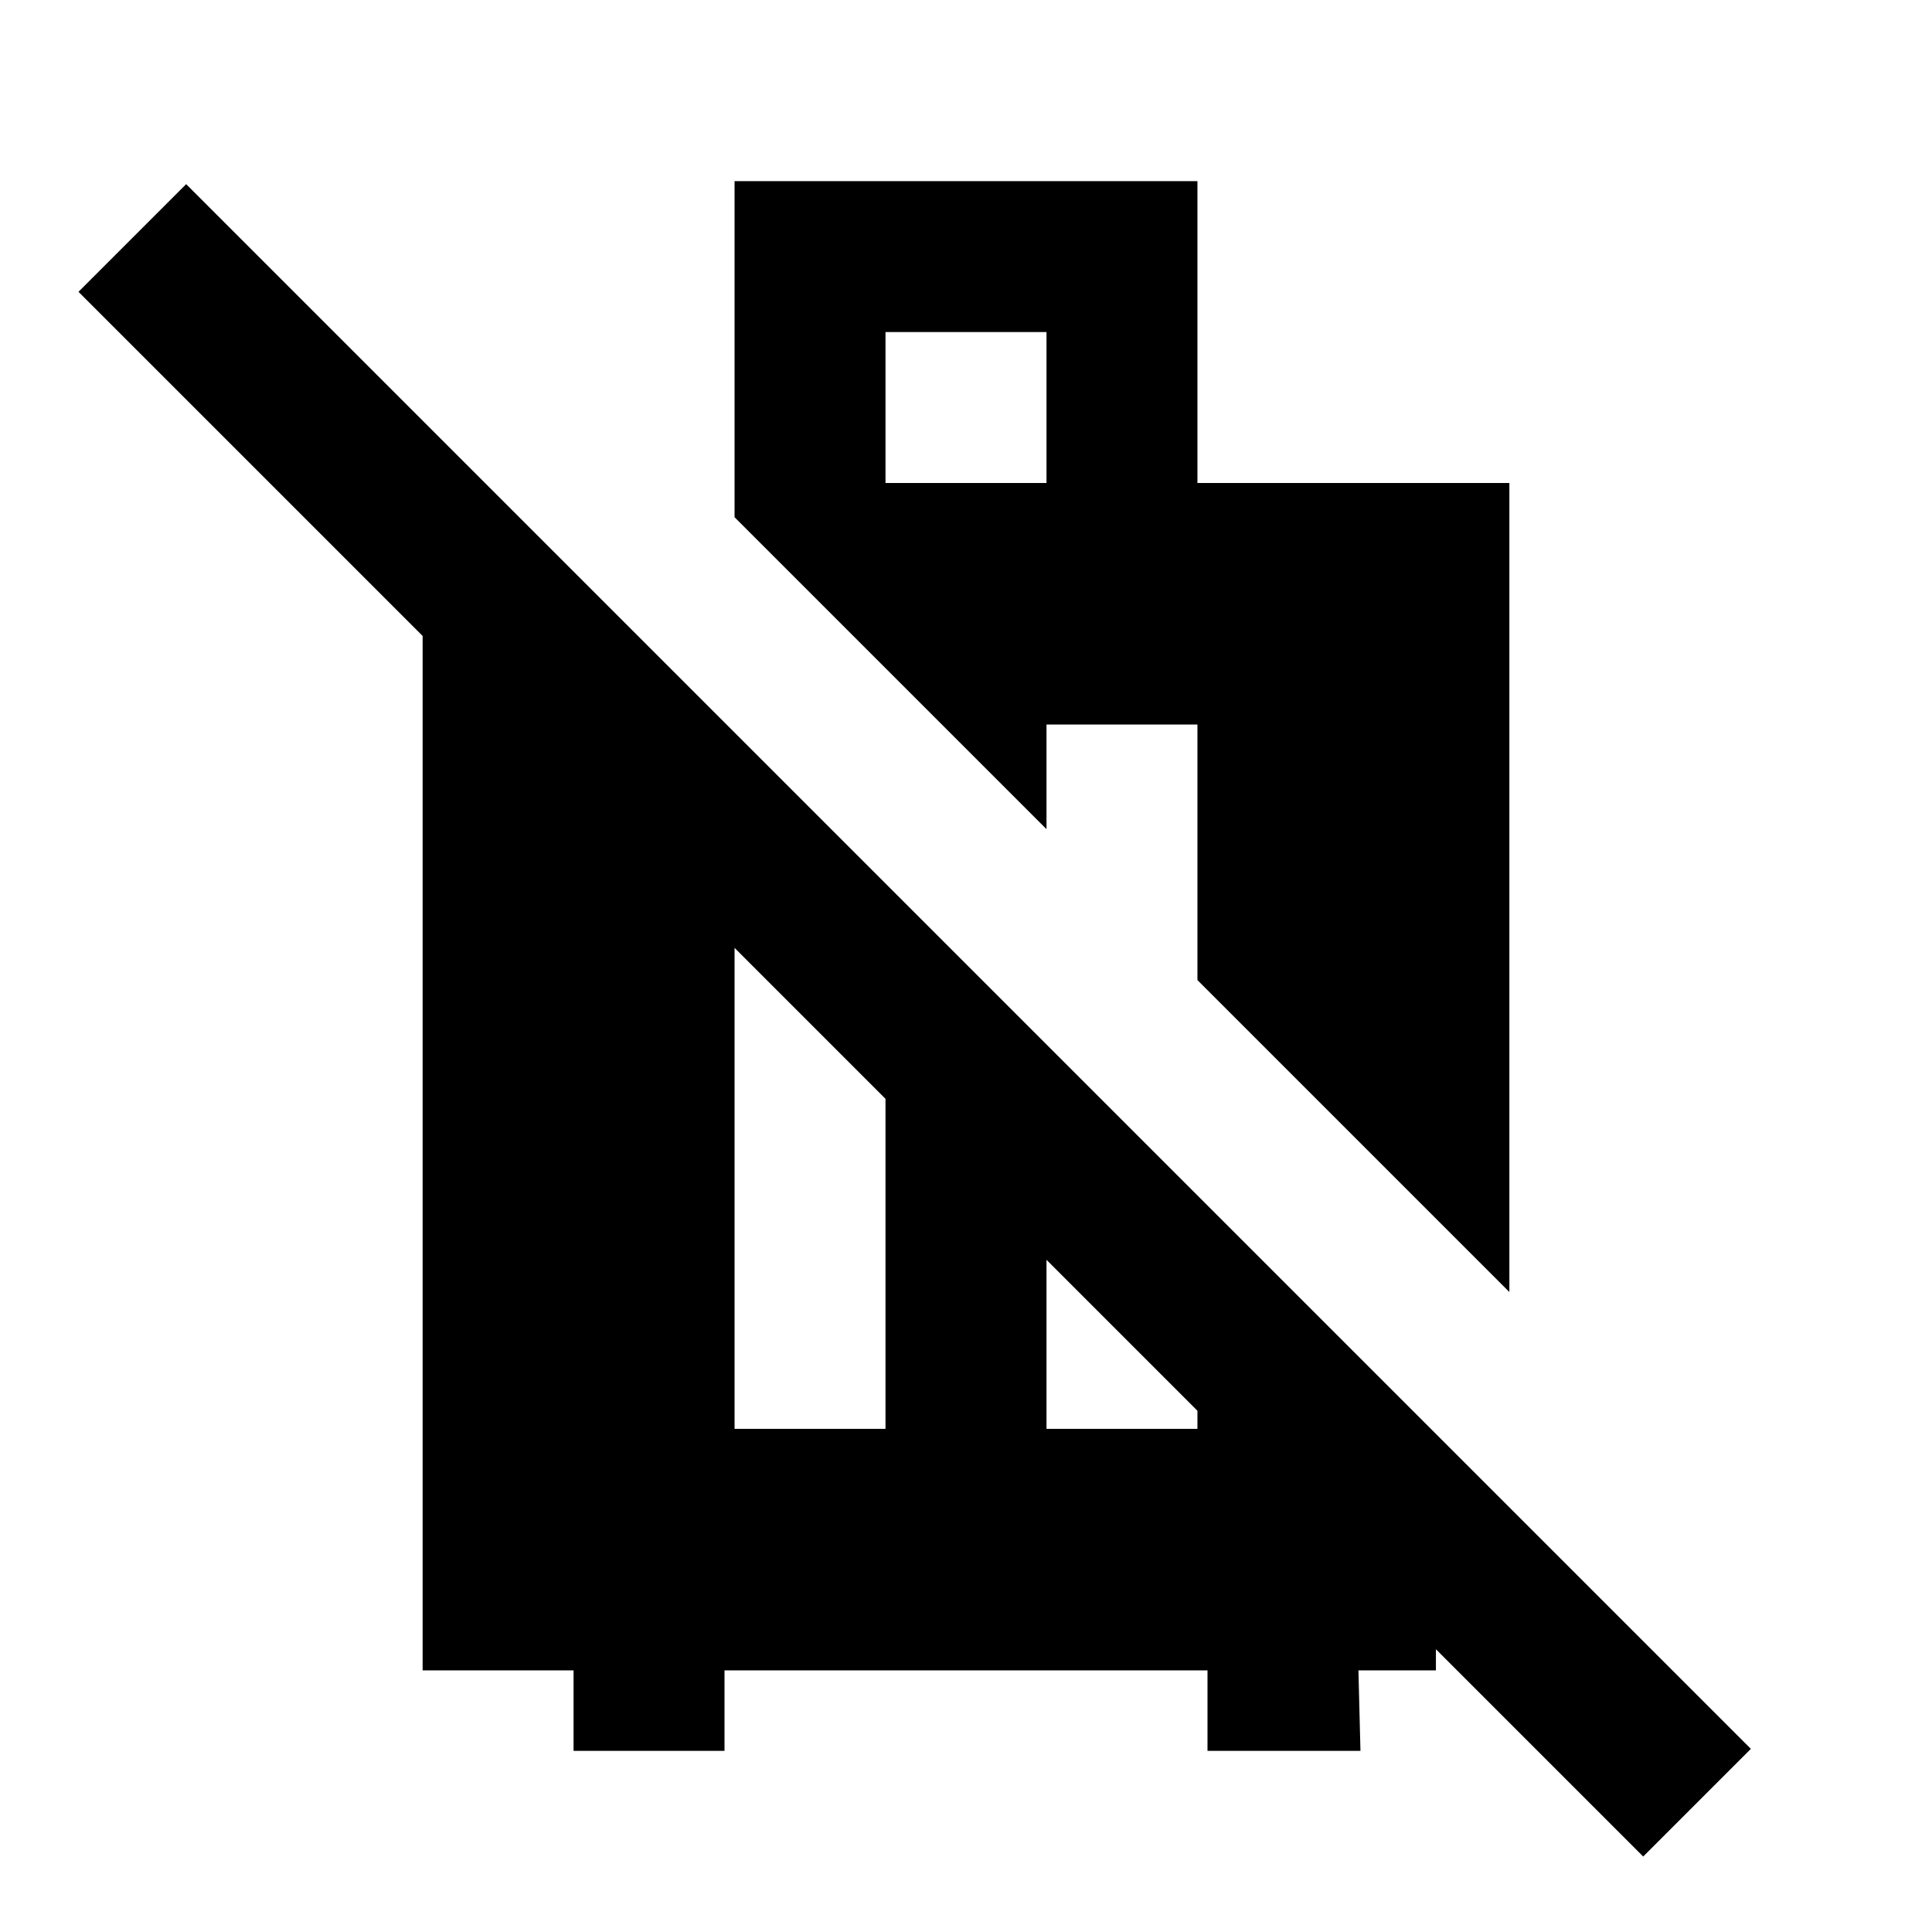 <svg xmlns="http://www.w3.org/2000/svg" height="24" viewBox="0 -960 960 960" width="24"><path d="M285-90v-40h-75v-514L39-815l53.5-53.5L870-91l-53.5 53.5-103-103v10.5H675l1 40h-76v-40H360v40h-75Zm80-160h75v-164l-75-75v239Zm155 0h75v-9l-75-75v84Zm230-68L595-473v-127h-75v52L365-703v-167h230v150h155v402ZM440-720h80v-75h-80v75Z"/></svg>
